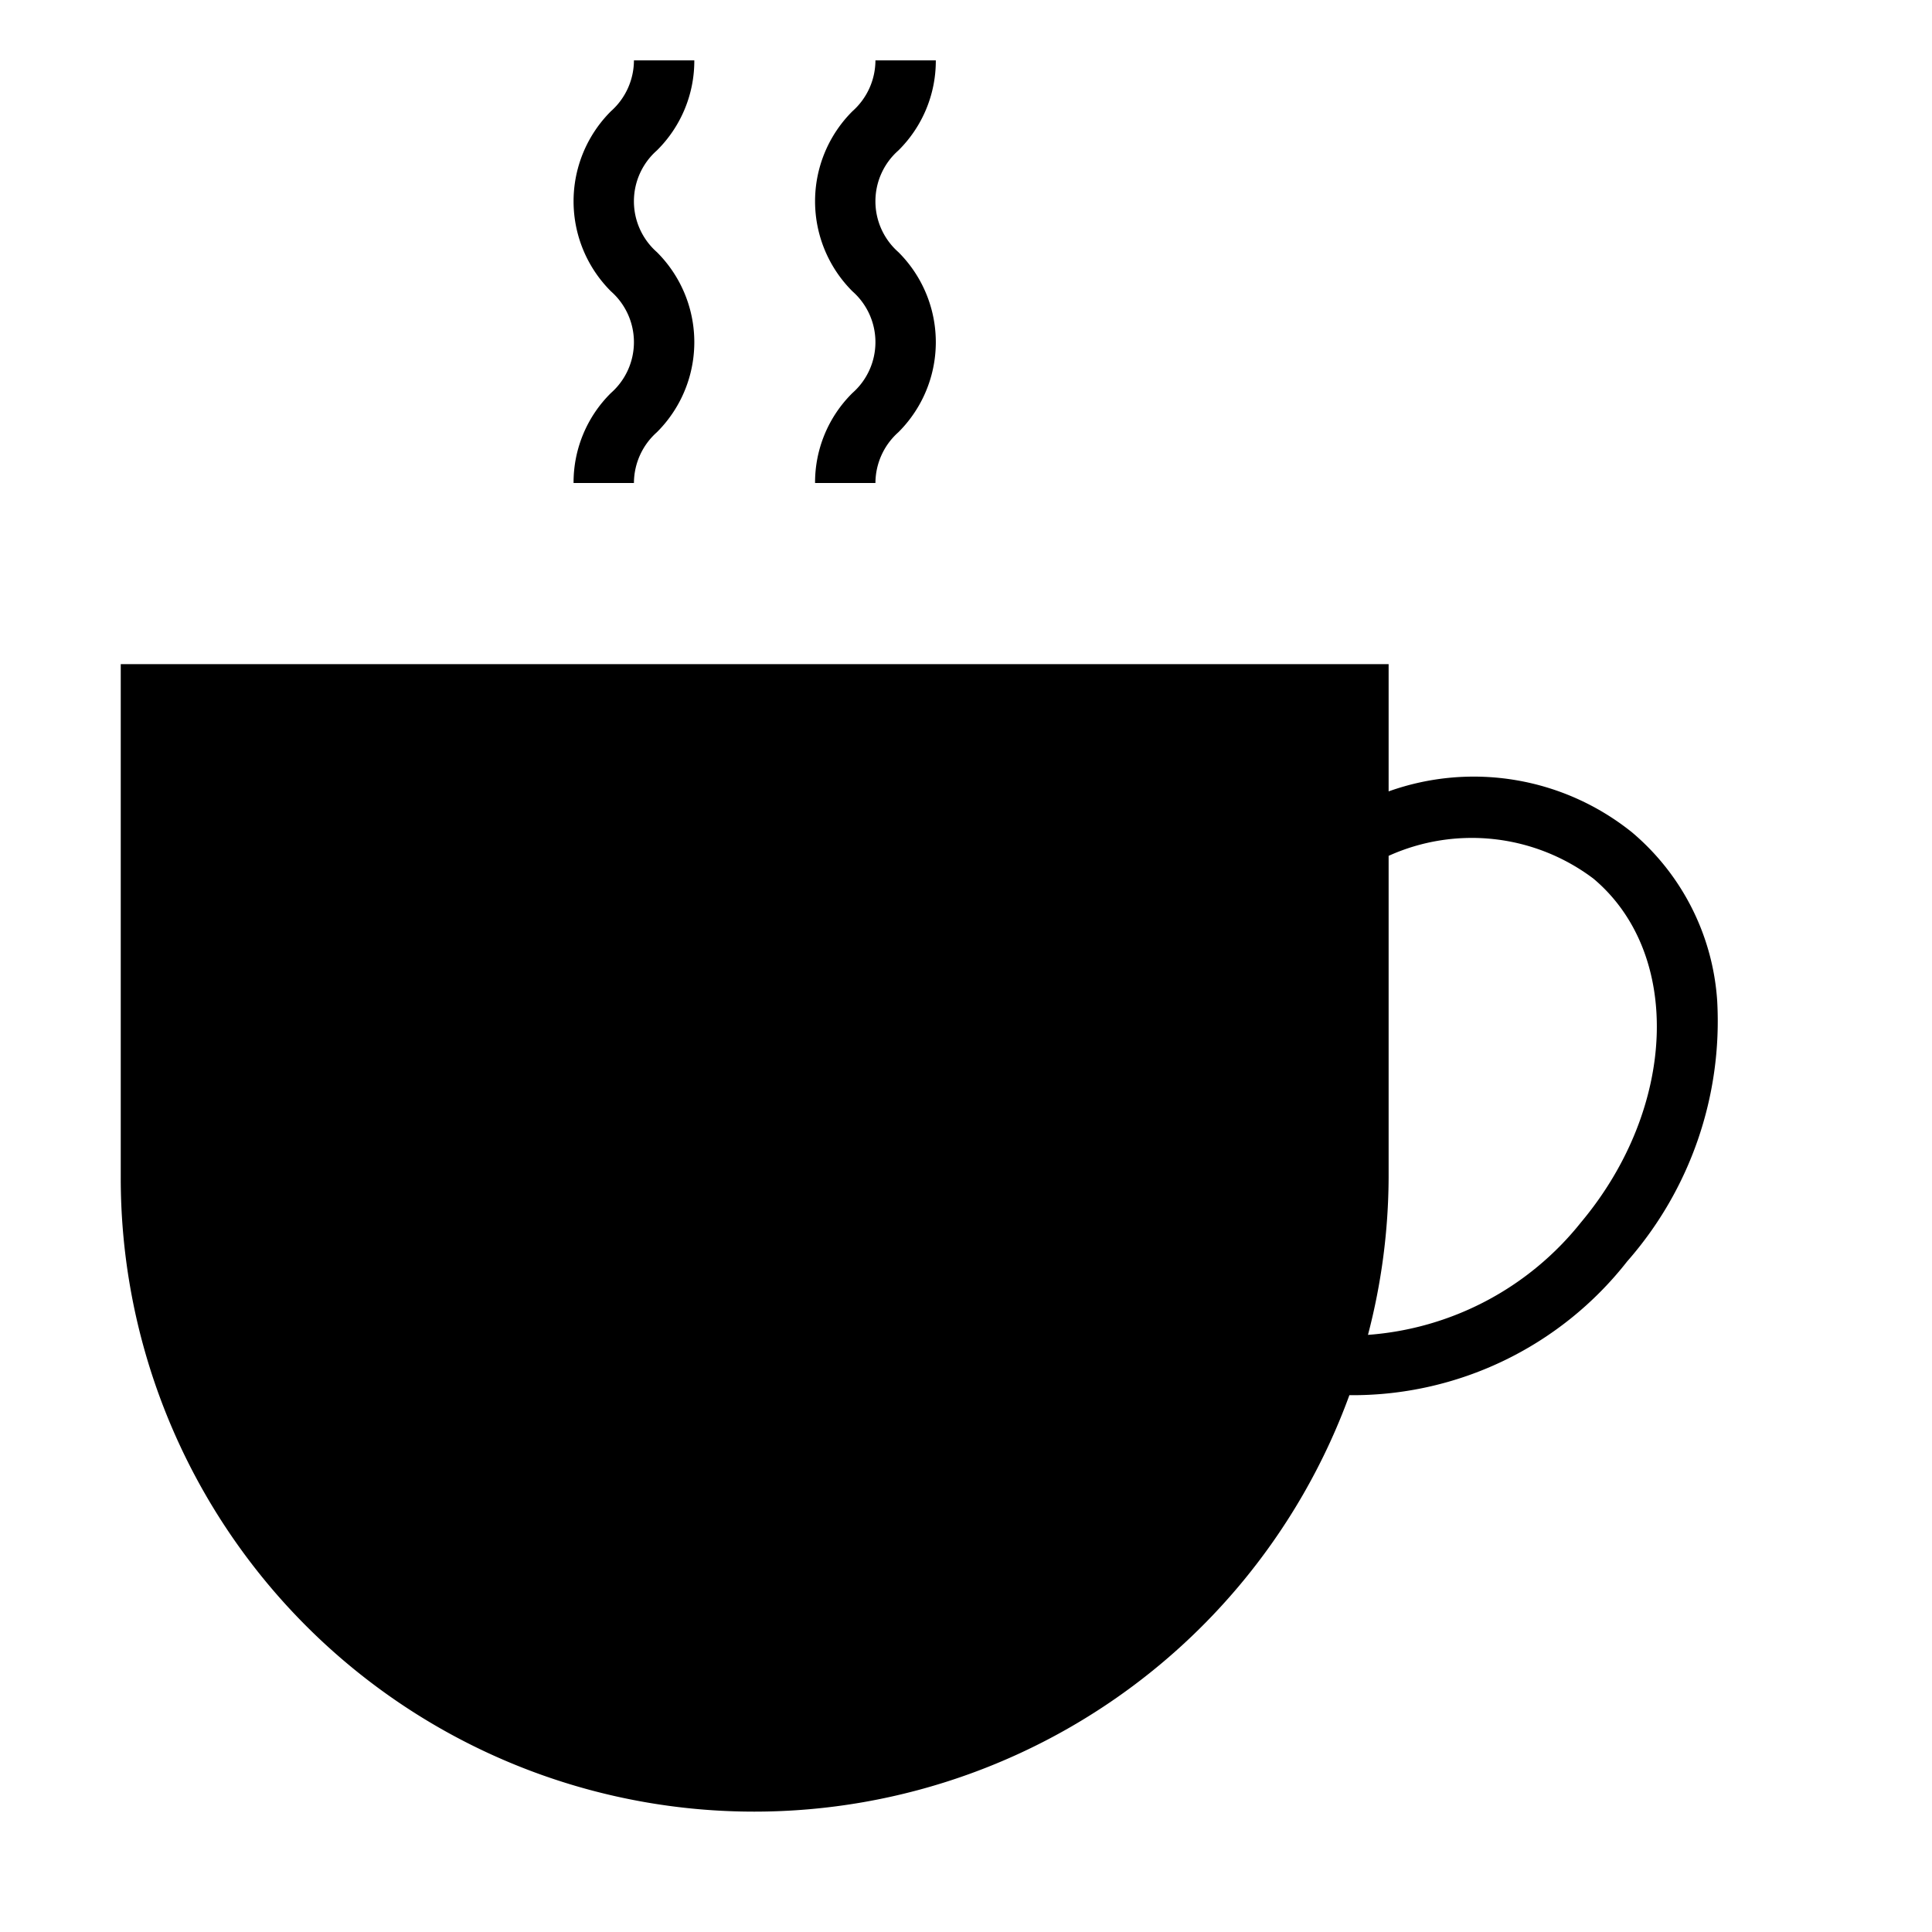 <svg xmlns="http://www.w3.org/2000/svg" viewBox="0 0 64 64" x="0px" y="0px"><g data-name="coffee cup-coffee mug-espresso-drink-coffee"><path d="M56.884,33.15a7.992,7.992,0,0,0-2.816-5.573A8.366,8.366,0,0,0,46,26.216V22H4V39a20.985,20.985,0,0,0,40.7,7.217,11.551,11.551,0,0,0,9.2-4.429A12.059,12.059,0,0,0,56.884,33.15ZM52.366,40.5a9.948,9.948,0,0,1-7.05,3.719A20.874,20.874,0,0,0,46,39V28.351a6.691,6.691,0,0,1,6.782.753C55.741,31.585,55.555,36.7,52.366,40.5Z"></path><path d="M19,16h2a2.258,2.258,0,0,1,.759-1.681,4.208,4.208,0,0,0,0-5.968,2.244,2.244,0,0,1,0-3.366A4.171,4.171,0,0,0,23,2H21a2.259,2.259,0,0,1-.76,1.683,4.212,4.212,0,0,0,0,5.969,2.243,2.243,0,0,1,0,3.365A4.164,4.164,0,0,0,19,16Z"></path><path d="M27,16h2a2.258,2.258,0,0,1,.759-1.681,4.208,4.208,0,0,0,0-5.968,2.244,2.244,0,0,1,0-3.366A4.171,4.171,0,0,0,31,2H29a2.259,2.259,0,0,1-.76,1.683,4.212,4.212,0,0,0,0,5.969,2.243,2.243,0,0,1,0,3.365A4.164,4.164,0,0,0,27,16Z"></path></g></svg>